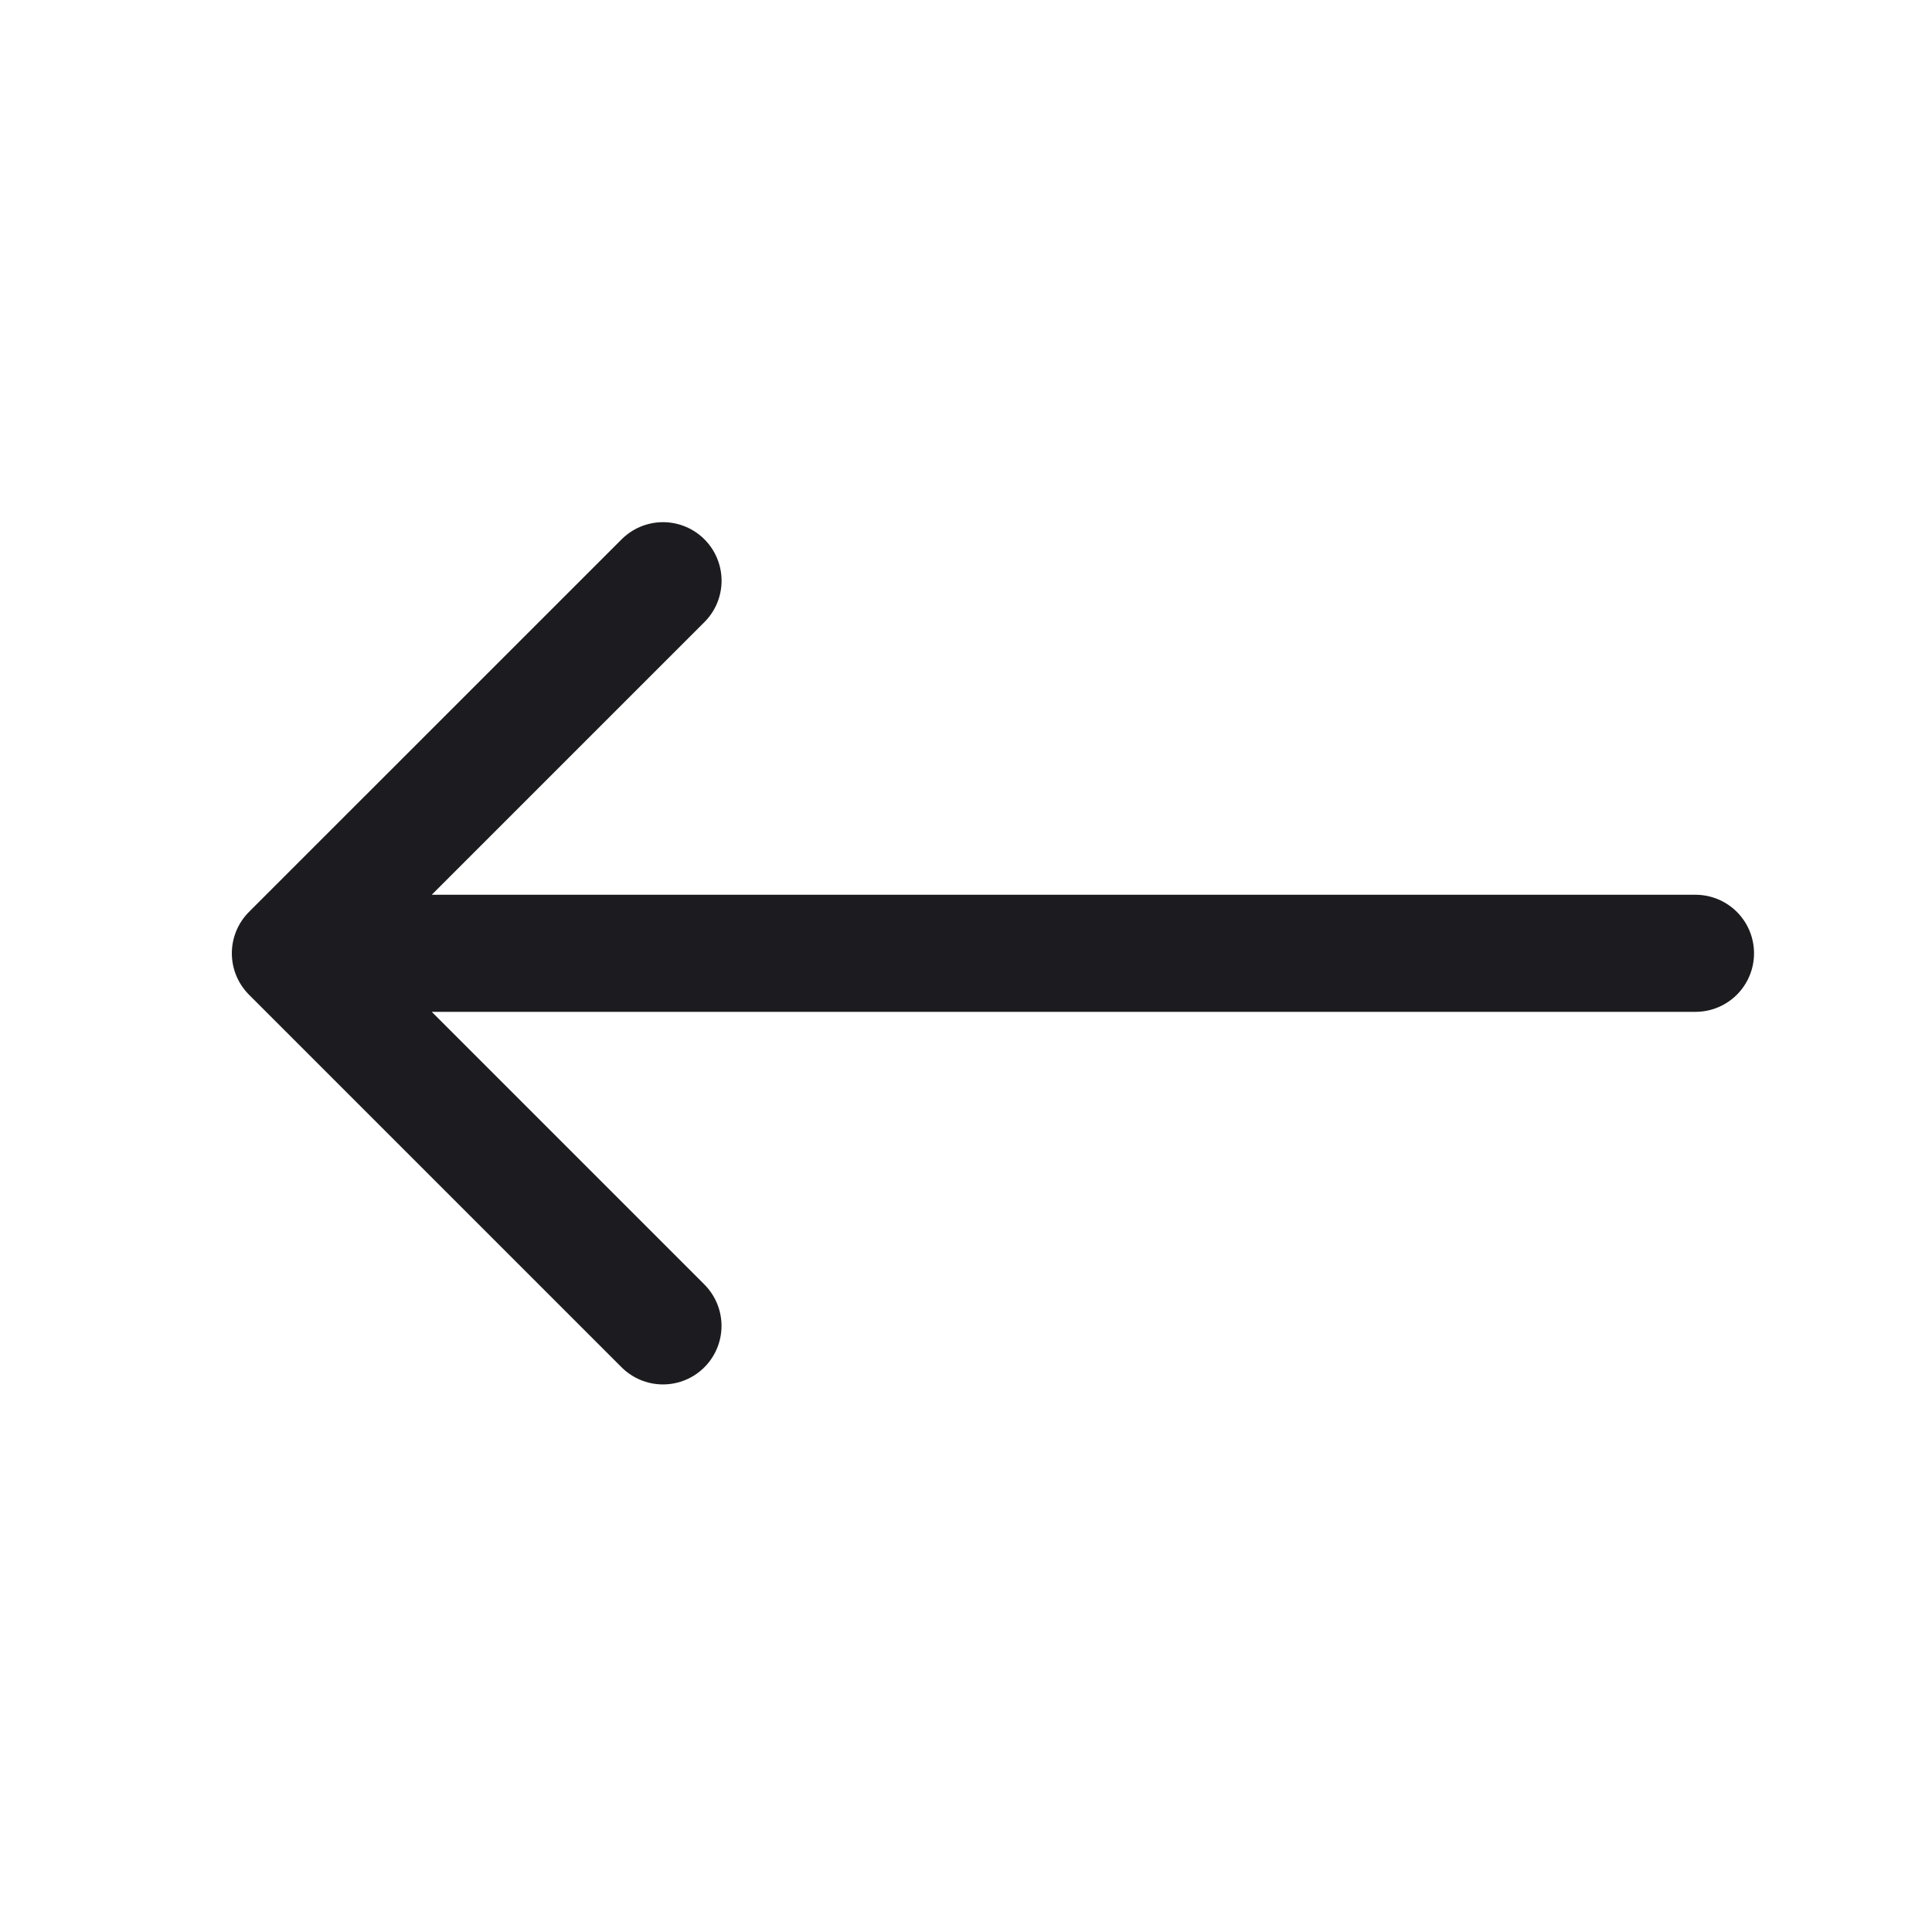<svg width="33" height="33" fill="none" xmlns="http://www.w3.org/2000/svg"><path d="M11.325 9.919 4.96 16.283l6.364 6.364M4.96 16.283h24" stroke="#1C1B1F" stroke-width="2" stroke-linecap="round" stroke-linejoin="round"/></svg>